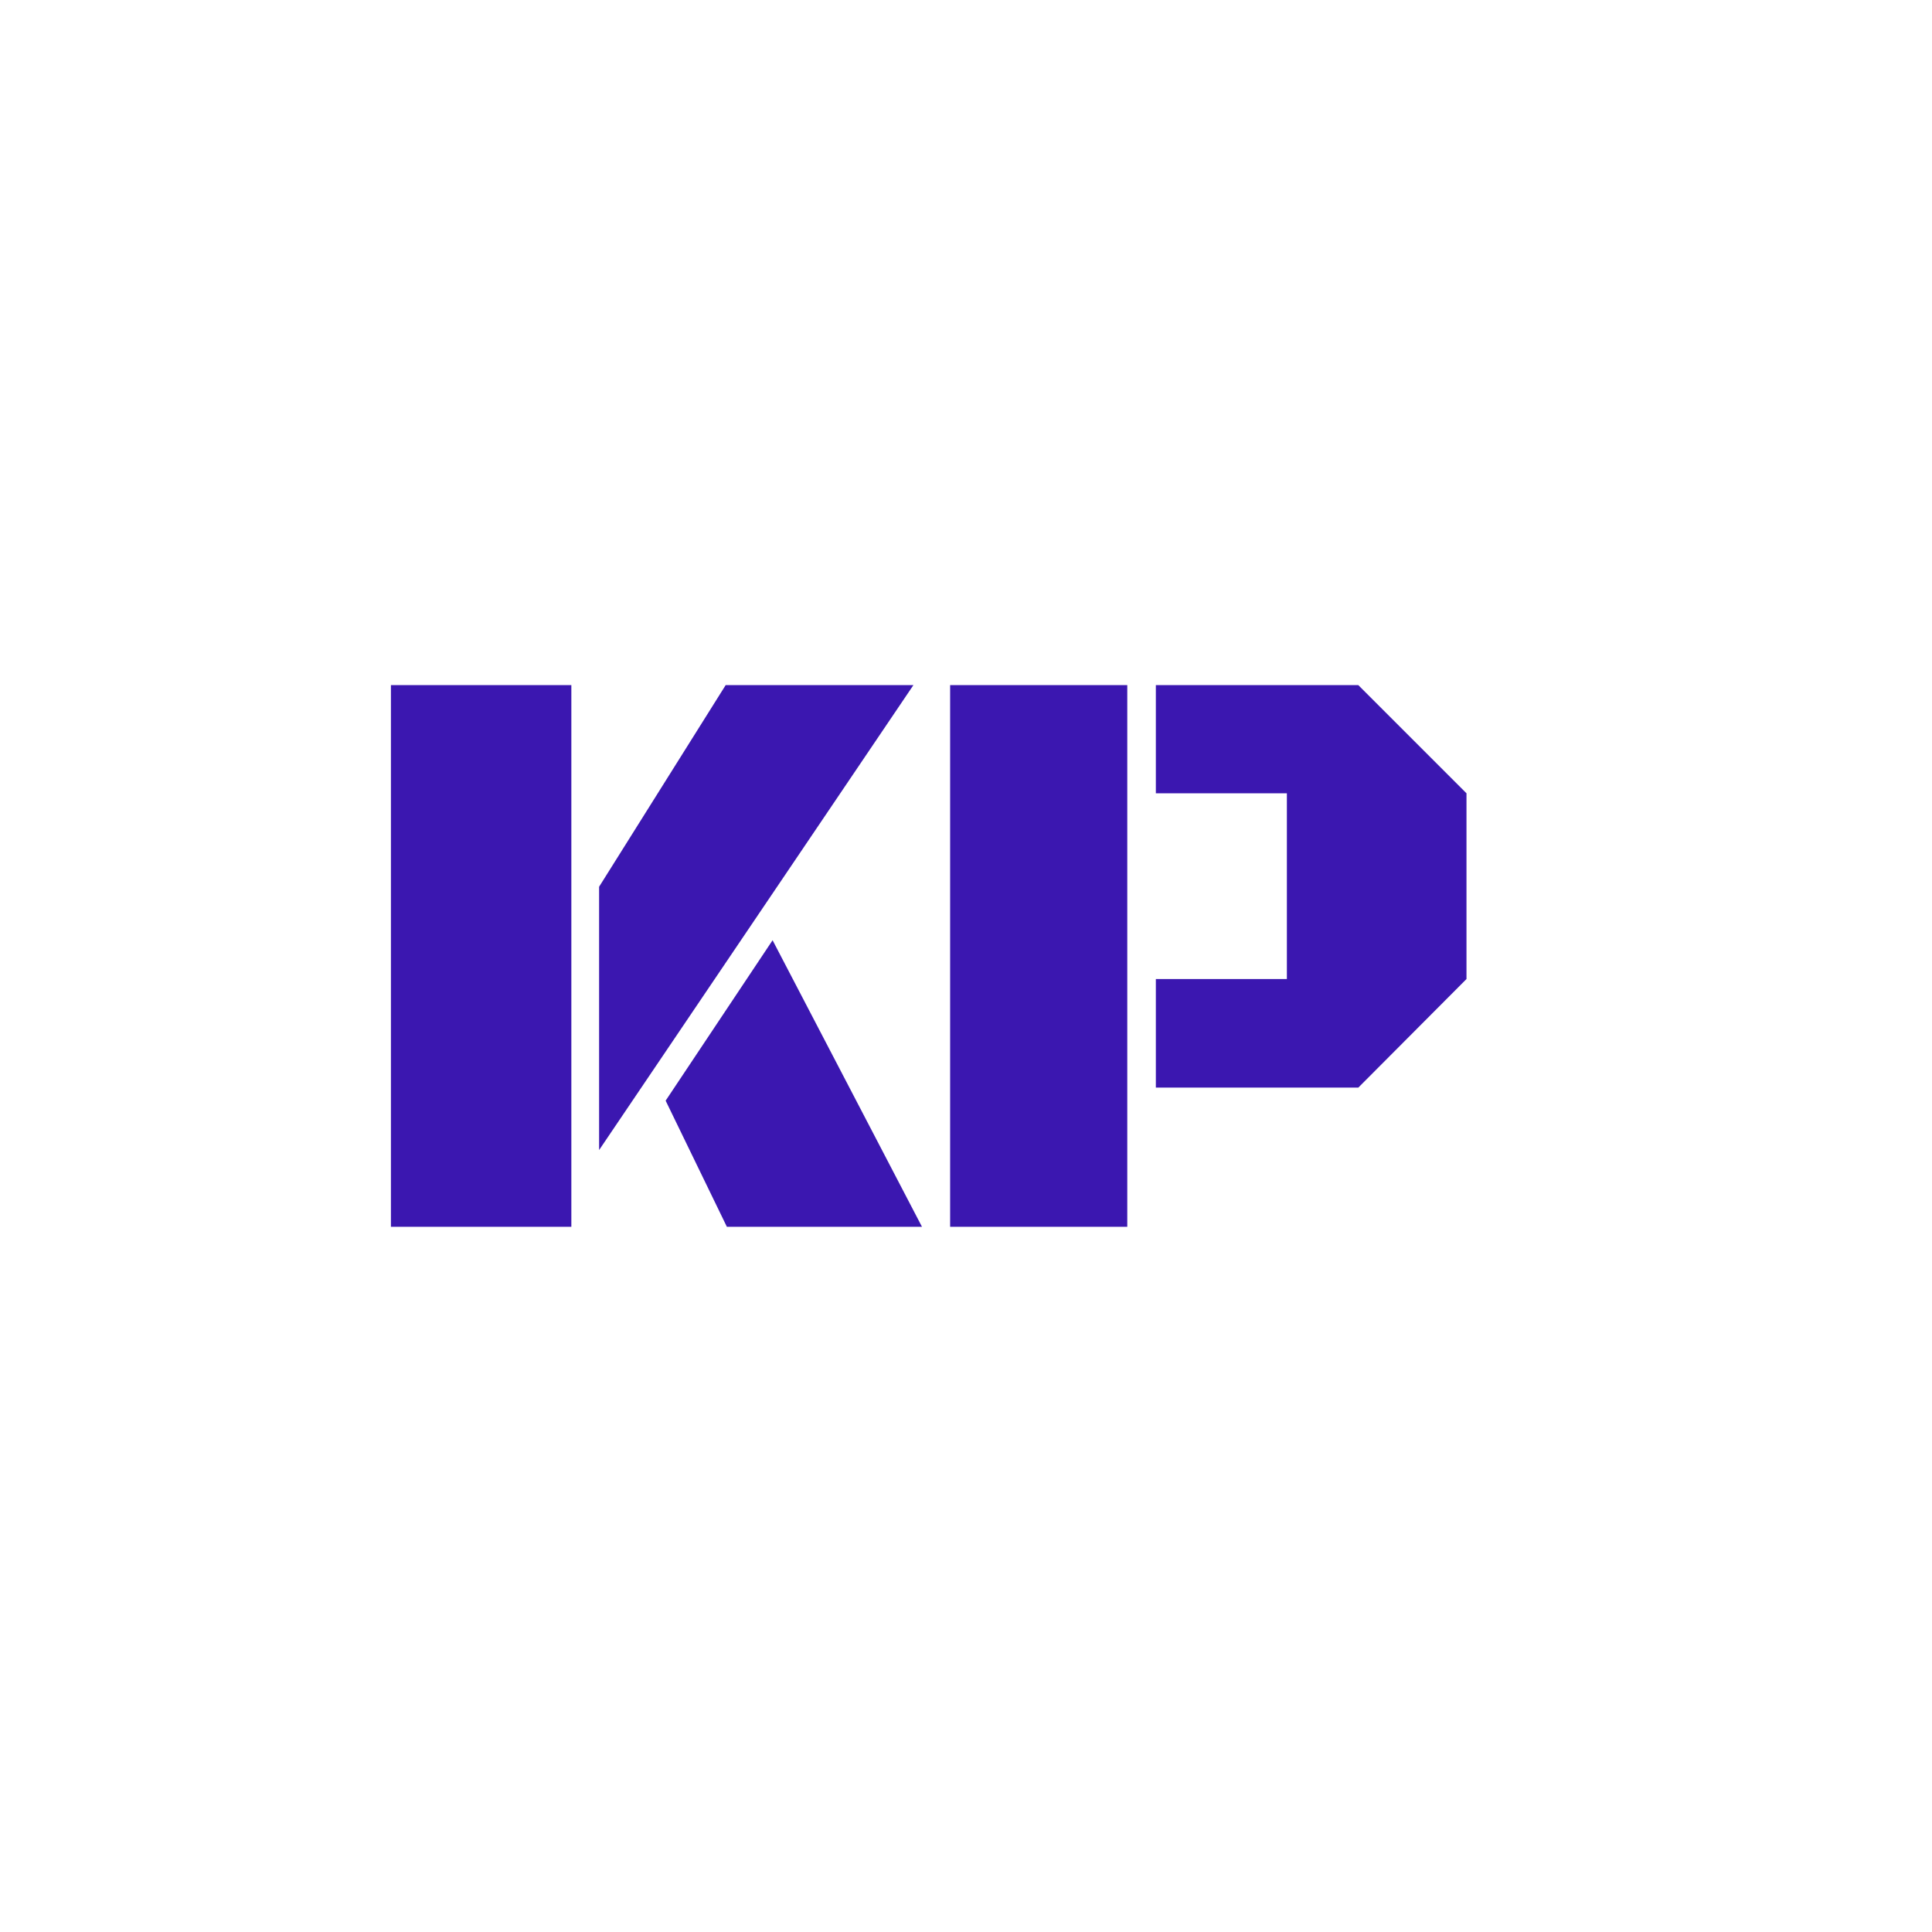 <svg xmlns="http://www.w3.org/2000/svg" xml:space="preserve" width="1500" height="1500" data-id="lg_r8XjvwUgINFn2RynUc" data-version="1" viewBox="0 0 1500 1500"><path fill="#fff" stroke="transparent" d="M0 0h1500v1500H0z"/><g data-padding="20"><g transform="translate(-571.429 -575.702)scale(1.722)"><rect width="333.076" height="253.324" x="123.085" y="204.343" fill="none" rx="0" ry="0" transform="translate(280.84 213.8)scale(1.68)"/><path fill="#3b17b0" d="m743.667 643.229-141.71 209.62v-118.71l57.06-90.91Zm-154.22 244.22h-81.35v-244.22h81.35Zm158.09 0h-87.97l-27.61-56.87 48.22-72.33Zm196.73-62.76h-91.29v-48.95h59.08v-83.74h-59.08v-48.77h91.29l48.77 48.77v83.74Zm-104.17 62.76h-79.87v-244.22h79.87Z"/></g><path fill="transparent" stroke="transparent" stroke-width="1.786" d="M250 369.643h1000v760.714H250z"/></g></svg>